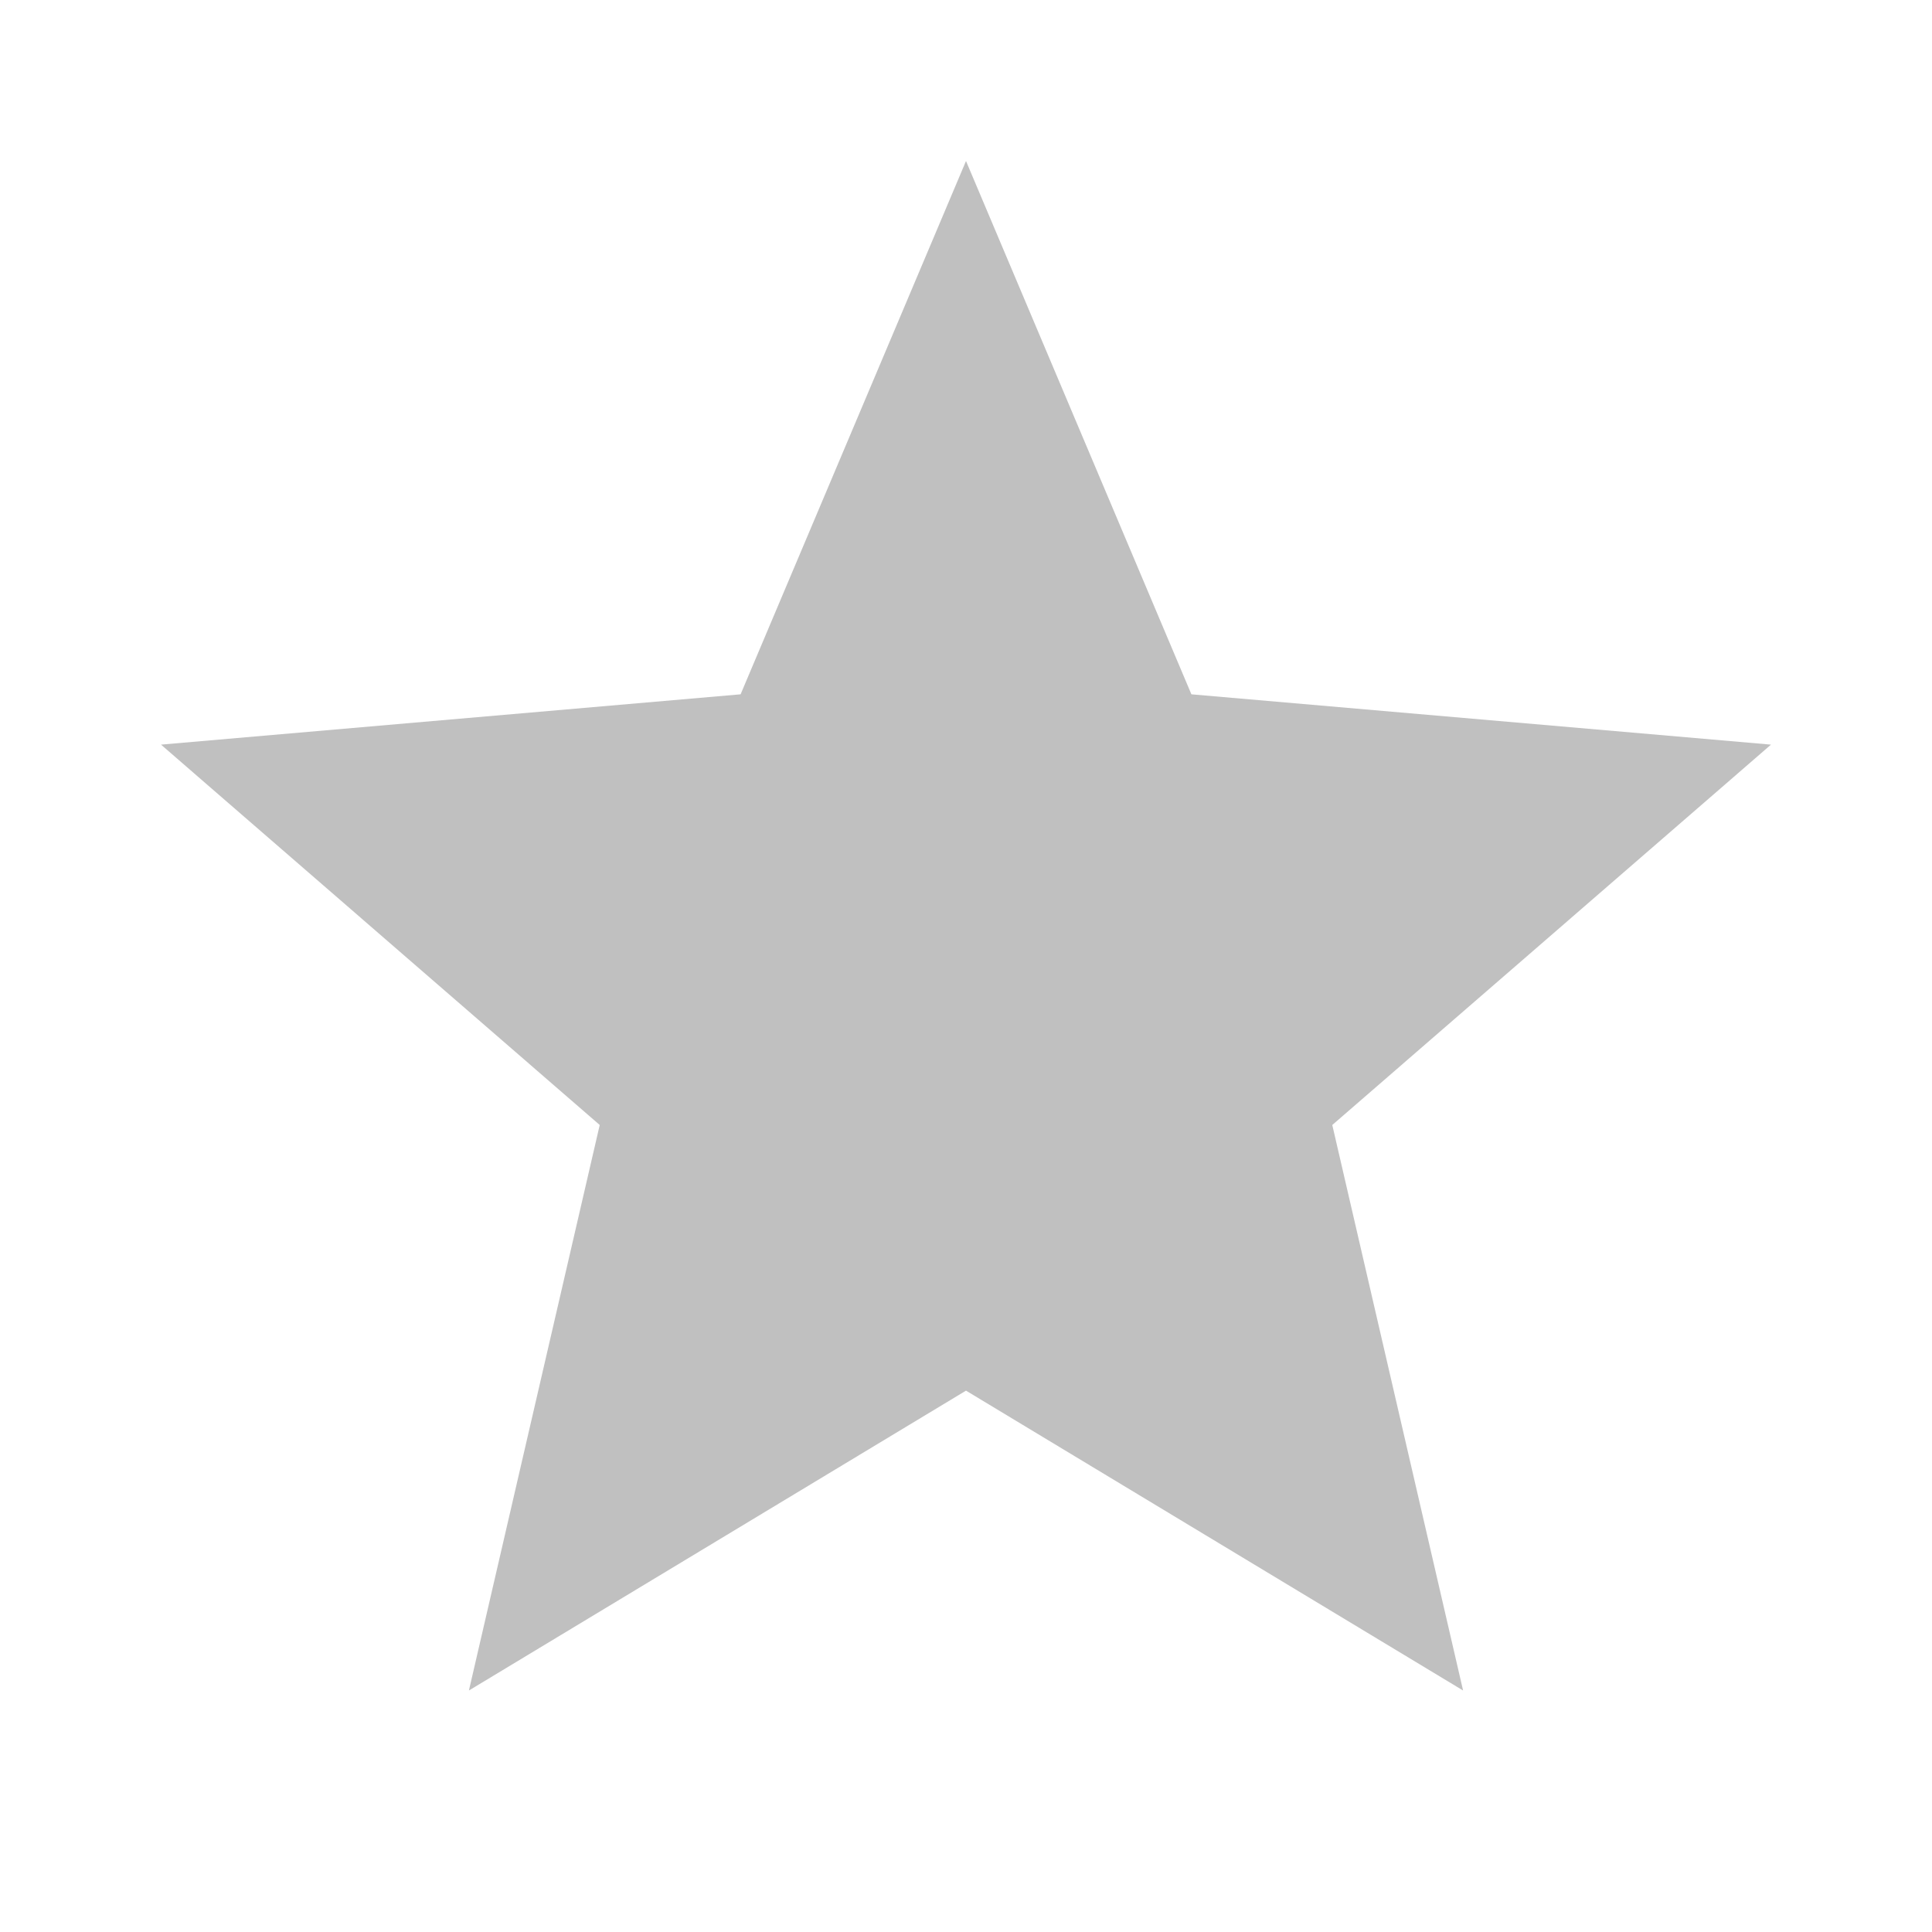 <svg xmlns="http://www.w3.org/2000/svg" height="24px" viewBox="0 -960 960 960" width="24px" fill="Silver"><path d="m233-120 65-281L80-590l288-25 112-265 112 265 288 25-218 189 65 281-247-149-247 149Z"/></svg>